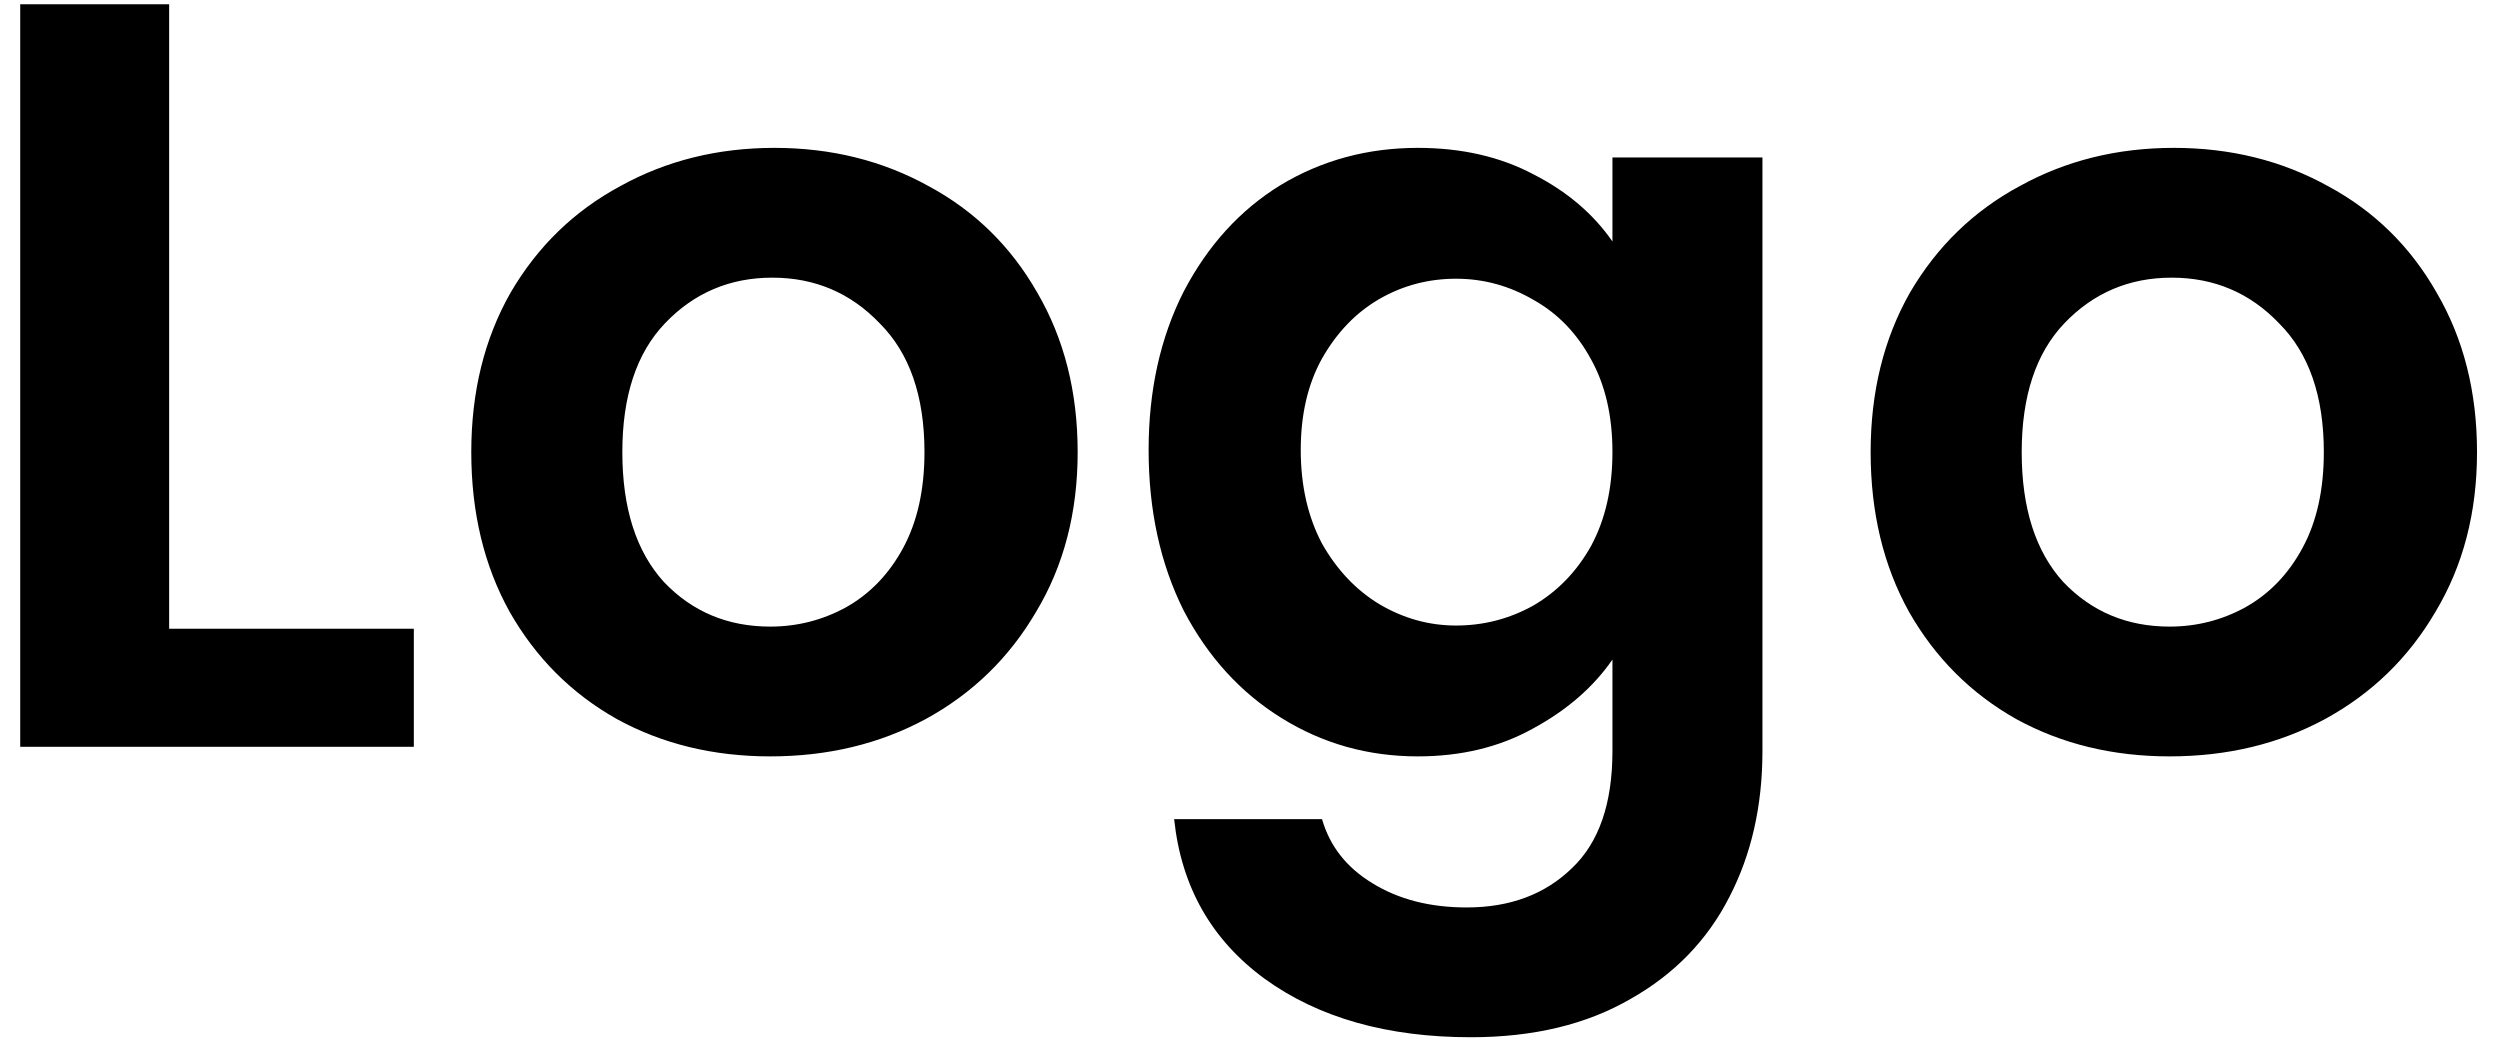 <svg width="47" height="20" viewBox="0 0 47 20" fill="none" xmlns="http://www.w3.org/2000/svg">
<path d="M3.18 11.82H7.78V14.04H0.38V0.08H3.18V11.82ZM14.48 14.22C13.413 14.22 12.453 13.987 11.6 13.52C10.746 13.04 10.073 12.367 9.58 11.5C9.1 10.634 8.86 9.634 8.86 8.5C8.86 7.367 9.106 6.367 9.6 5.5C10.106 4.634 10.793 3.967 11.66 3.5C12.526 3.02 13.493 2.78 14.56 2.78C15.626 2.78 16.593 3.02 17.46 3.5C18.326 3.967 19.006 4.634 19.5 5.5C20.006 6.367 20.26 7.367 20.26 8.5C20.26 9.634 20 10.634 19.48 11.5C18.973 12.367 18.28 13.04 17.4 13.52C16.533 13.987 15.56 14.22 14.48 14.22ZM14.48 11.78C14.986 11.78 15.46 11.66 15.9 11.42C16.353 11.167 16.713 10.794 16.98 10.3C17.246 9.807 17.38 9.207 17.38 8.5C17.38 7.447 17.1 6.64 16.54 6.08C15.993 5.507 15.32 5.22 14.52 5.22C13.72 5.22 13.046 5.507 12.5 6.08C11.966 6.64 11.7 7.447 11.7 8.5C11.7 9.554 11.96 10.367 12.48 10.94C13.013 11.5 13.68 11.78 14.48 11.78ZM26.654 2.78C27.48 2.78 28.207 2.947 28.834 3.28C29.46 3.6 29.954 4.02 30.314 4.54V2.96H33.134V14.12C33.134 15.147 32.927 16.06 32.514 16.86C32.1 17.674 31.48 18.314 30.654 18.78C29.827 19.26 28.827 19.5 27.654 19.5C26.08 19.5 24.787 19.134 23.774 18.4C22.774 17.667 22.207 16.667 22.074 15.4H24.854C25 15.907 25.314 16.307 25.794 16.6C26.287 16.907 26.88 17.06 27.574 17.06C28.387 17.06 29.047 16.814 29.554 16.32C30.06 15.84 30.314 15.107 30.314 14.12V12.4C29.954 12.92 29.454 13.354 28.814 13.7C28.187 14.047 27.467 14.22 26.654 14.22C25.72 14.22 24.867 13.98 24.094 13.5C23.32 13.02 22.707 12.347 22.254 11.48C21.814 10.6 21.594 9.594 21.594 8.46C21.594 7.34 21.814 6.347 22.254 5.48C22.707 4.614 23.314 3.947 24.074 3.48C24.847 3.014 25.707 2.78 26.654 2.78ZM30.314 8.5C30.314 7.82 30.18 7.24 29.914 6.76C29.647 6.267 29.287 5.894 28.834 5.64C28.38 5.374 27.894 5.24 27.374 5.24C26.854 5.24 26.374 5.367 25.934 5.62C25.494 5.874 25.134 6.247 24.854 6.74C24.587 7.22 24.454 7.794 24.454 8.46C24.454 9.127 24.587 9.714 24.854 10.22C25.134 10.714 25.494 11.094 25.934 11.36C26.387 11.627 26.867 11.76 27.374 11.76C27.894 11.76 28.38 11.634 28.834 11.38C29.287 11.114 29.647 10.74 29.914 10.26C30.18 9.767 30.314 9.18 30.314 8.5ZM40.788 14.22C39.722 14.22 38.762 13.987 37.908 13.52C37.055 13.04 36.382 12.367 35.888 11.5C35.408 10.634 35.168 9.634 35.168 8.5C35.168 7.367 35.415 6.367 35.908 5.5C36.415 4.634 37.102 3.967 37.968 3.5C38.835 3.02 39.802 2.78 40.868 2.78C41.935 2.78 42.902 3.02 43.768 3.5C44.635 3.967 45.315 4.634 45.808 5.5C46.315 6.367 46.568 7.367 46.568 8.5C46.568 9.634 46.308 10.634 45.788 11.5C45.282 12.367 44.588 13.04 43.708 13.52C42.842 13.987 41.868 14.22 40.788 14.22ZM40.788 11.78C41.295 11.78 41.768 11.66 42.208 11.42C42.662 11.167 43.022 10.794 43.288 10.3C43.555 9.807 43.688 9.207 43.688 8.5C43.688 7.447 43.408 6.64 42.848 6.08C42.302 5.507 41.628 5.22 40.828 5.22C40.028 5.22 39.355 5.507 38.808 6.08C38.275 6.64 38.008 7.447 38.008 8.5C38.008 9.554 38.268 10.367 38.788 10.94C39.322 11.5 39.988 11.78 40.788 11.78Z" fill="black"/>
</svg>
